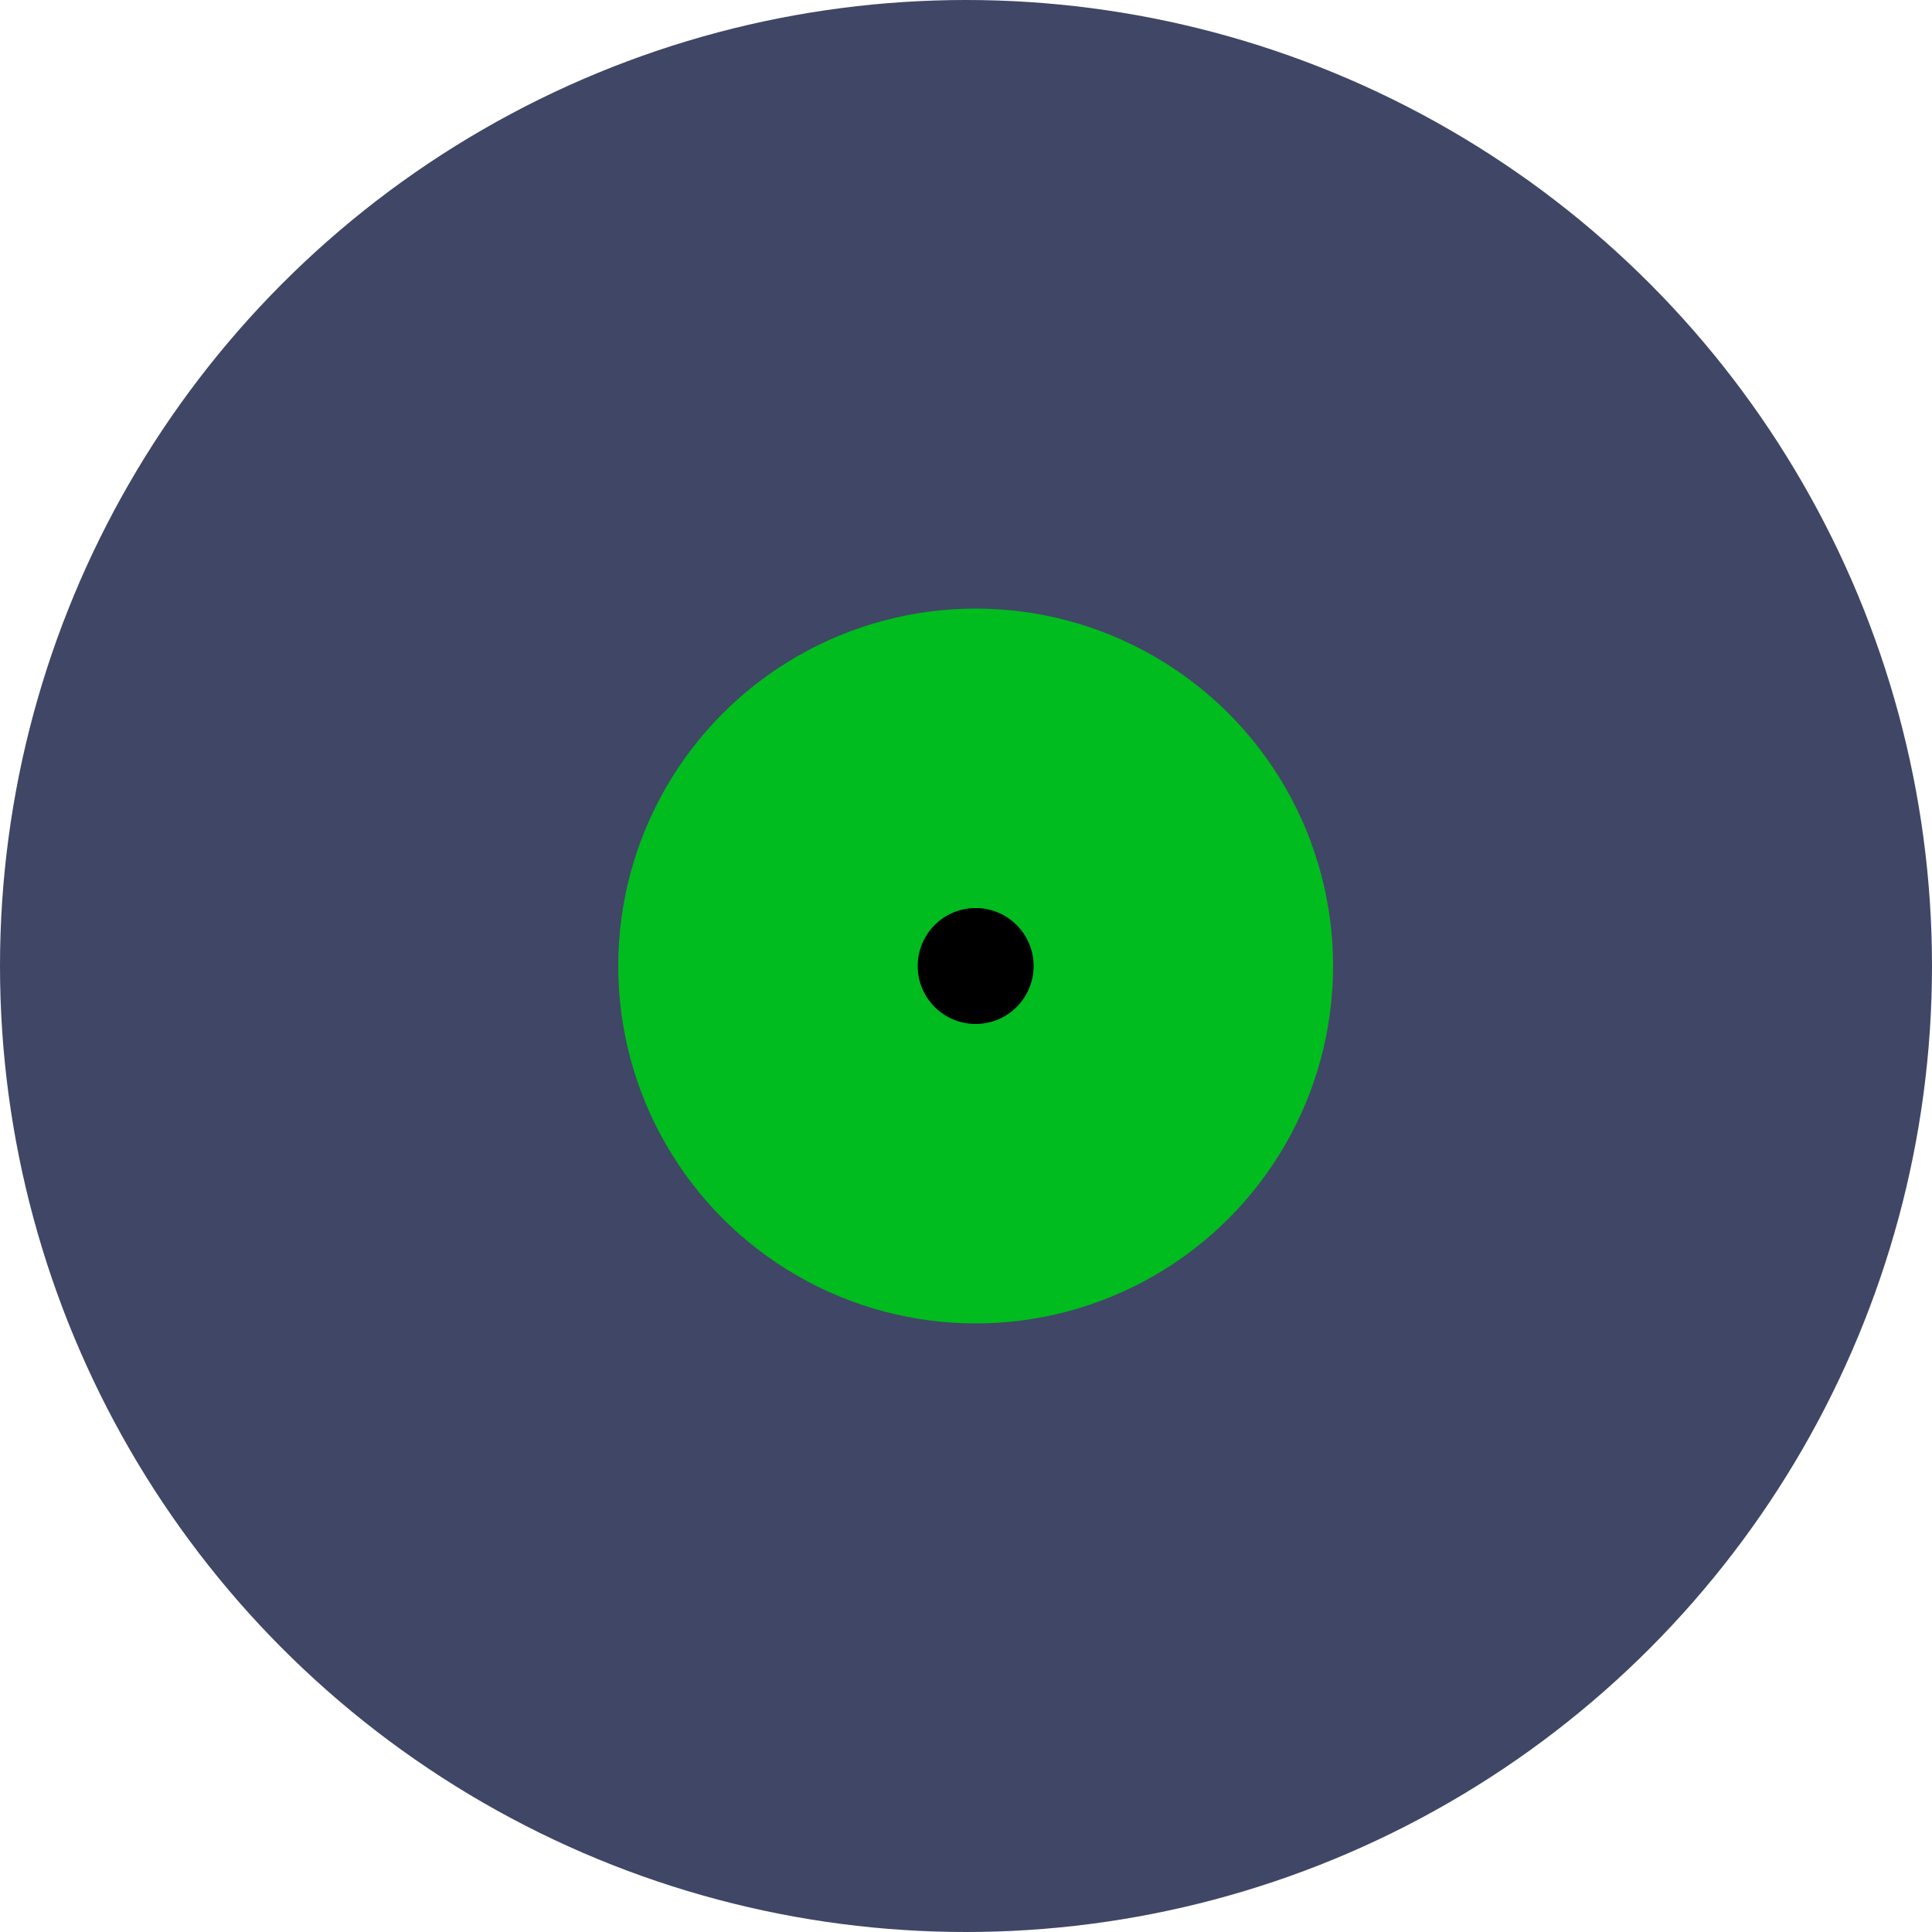 <svg width="200" height="200" viewBox="0 0 200 200" fill="none" xmlns="http://www.w3.org/2000/svg">
<circle cx="100" cy="100" r="100" fill="#404665"/>
<circle cx="101" cy="100" r="37" fill="#00BC1E"/>
<circle cx="101" cy="100" r="6" fill="black"/>
</svg>
